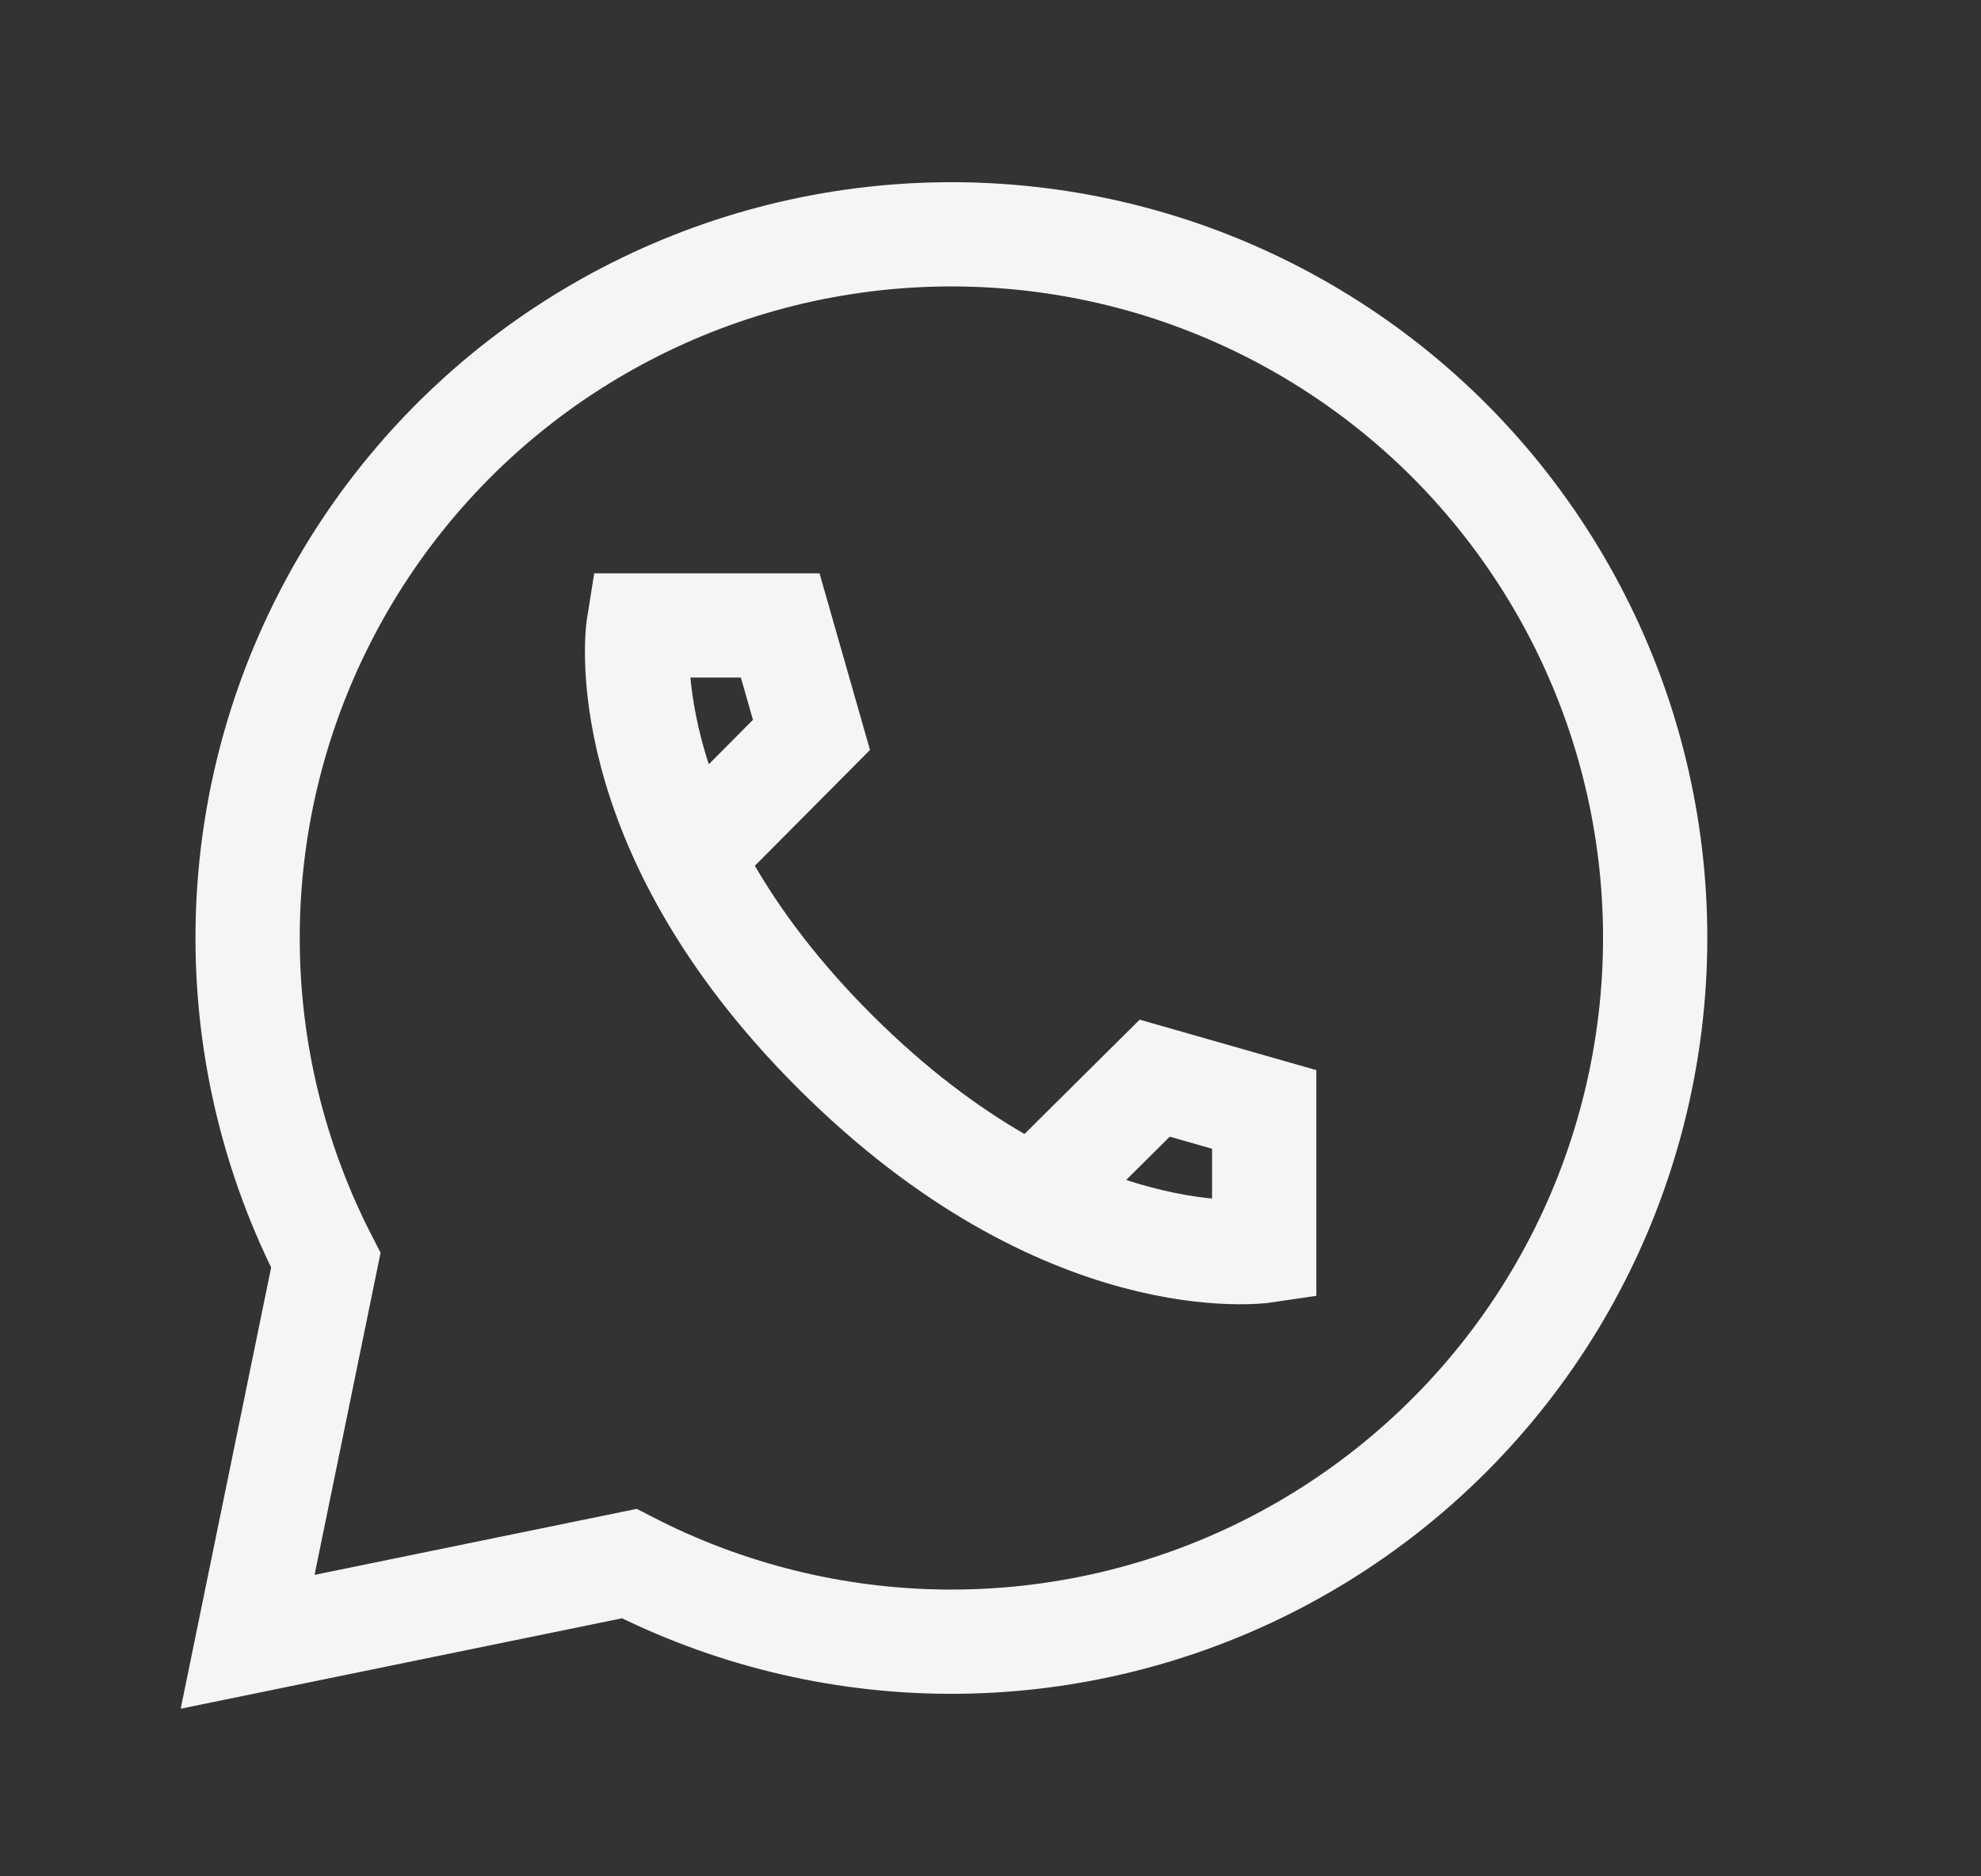<svg width="19" height="18" viewBox="0 0 19 18" fill="none" xmlns="http://www.w3.org/2000/svg">
<rect x="0" y="0" width="19" height="18" fill="#333333" stroke="none"/>
<path d="M6.635 8.205L7.783 7.05L7.483 6H6.125C6.125 6 5.818 7.905 8.015 10.095C10.213 12.285 12.125 12 12.125 12V10.643L11.075 10.343L9.92 11.49M15.785 10.095C15.612 11.145 15.194 12.139 14.563 12.997C13.933 13.854 13.109 14.55 12.158 15.029C11.208 15.507 10.157 15.754 9.093 15.749C8.029 15.744 6.981 15.487 6.035 15L2.375 15.75L3.125 12.09C2.636 11.141 2.378 10.088 2.375 9.02C2.371 7.952 2.621 6.898 3.105 5.945C3.588 4.992 4.29 4.167 5.154 3.539C6.018 2.911 7.019 2.496 8.074 2.33C9.129 2.164 10.209 2.25 11.225 2.582C12.24 2.915 13.162 3.483 13.915 4.241C14.667 5 15.229 5.925 15.555 6.943C15.88 7.961 15.959 9.041 15.785 10.095V10.095Z" stroke="#F5F5F5" strokeWidth="1.125" strokeLinecap="round" strokeLinejoin="round"/>
</svg>
